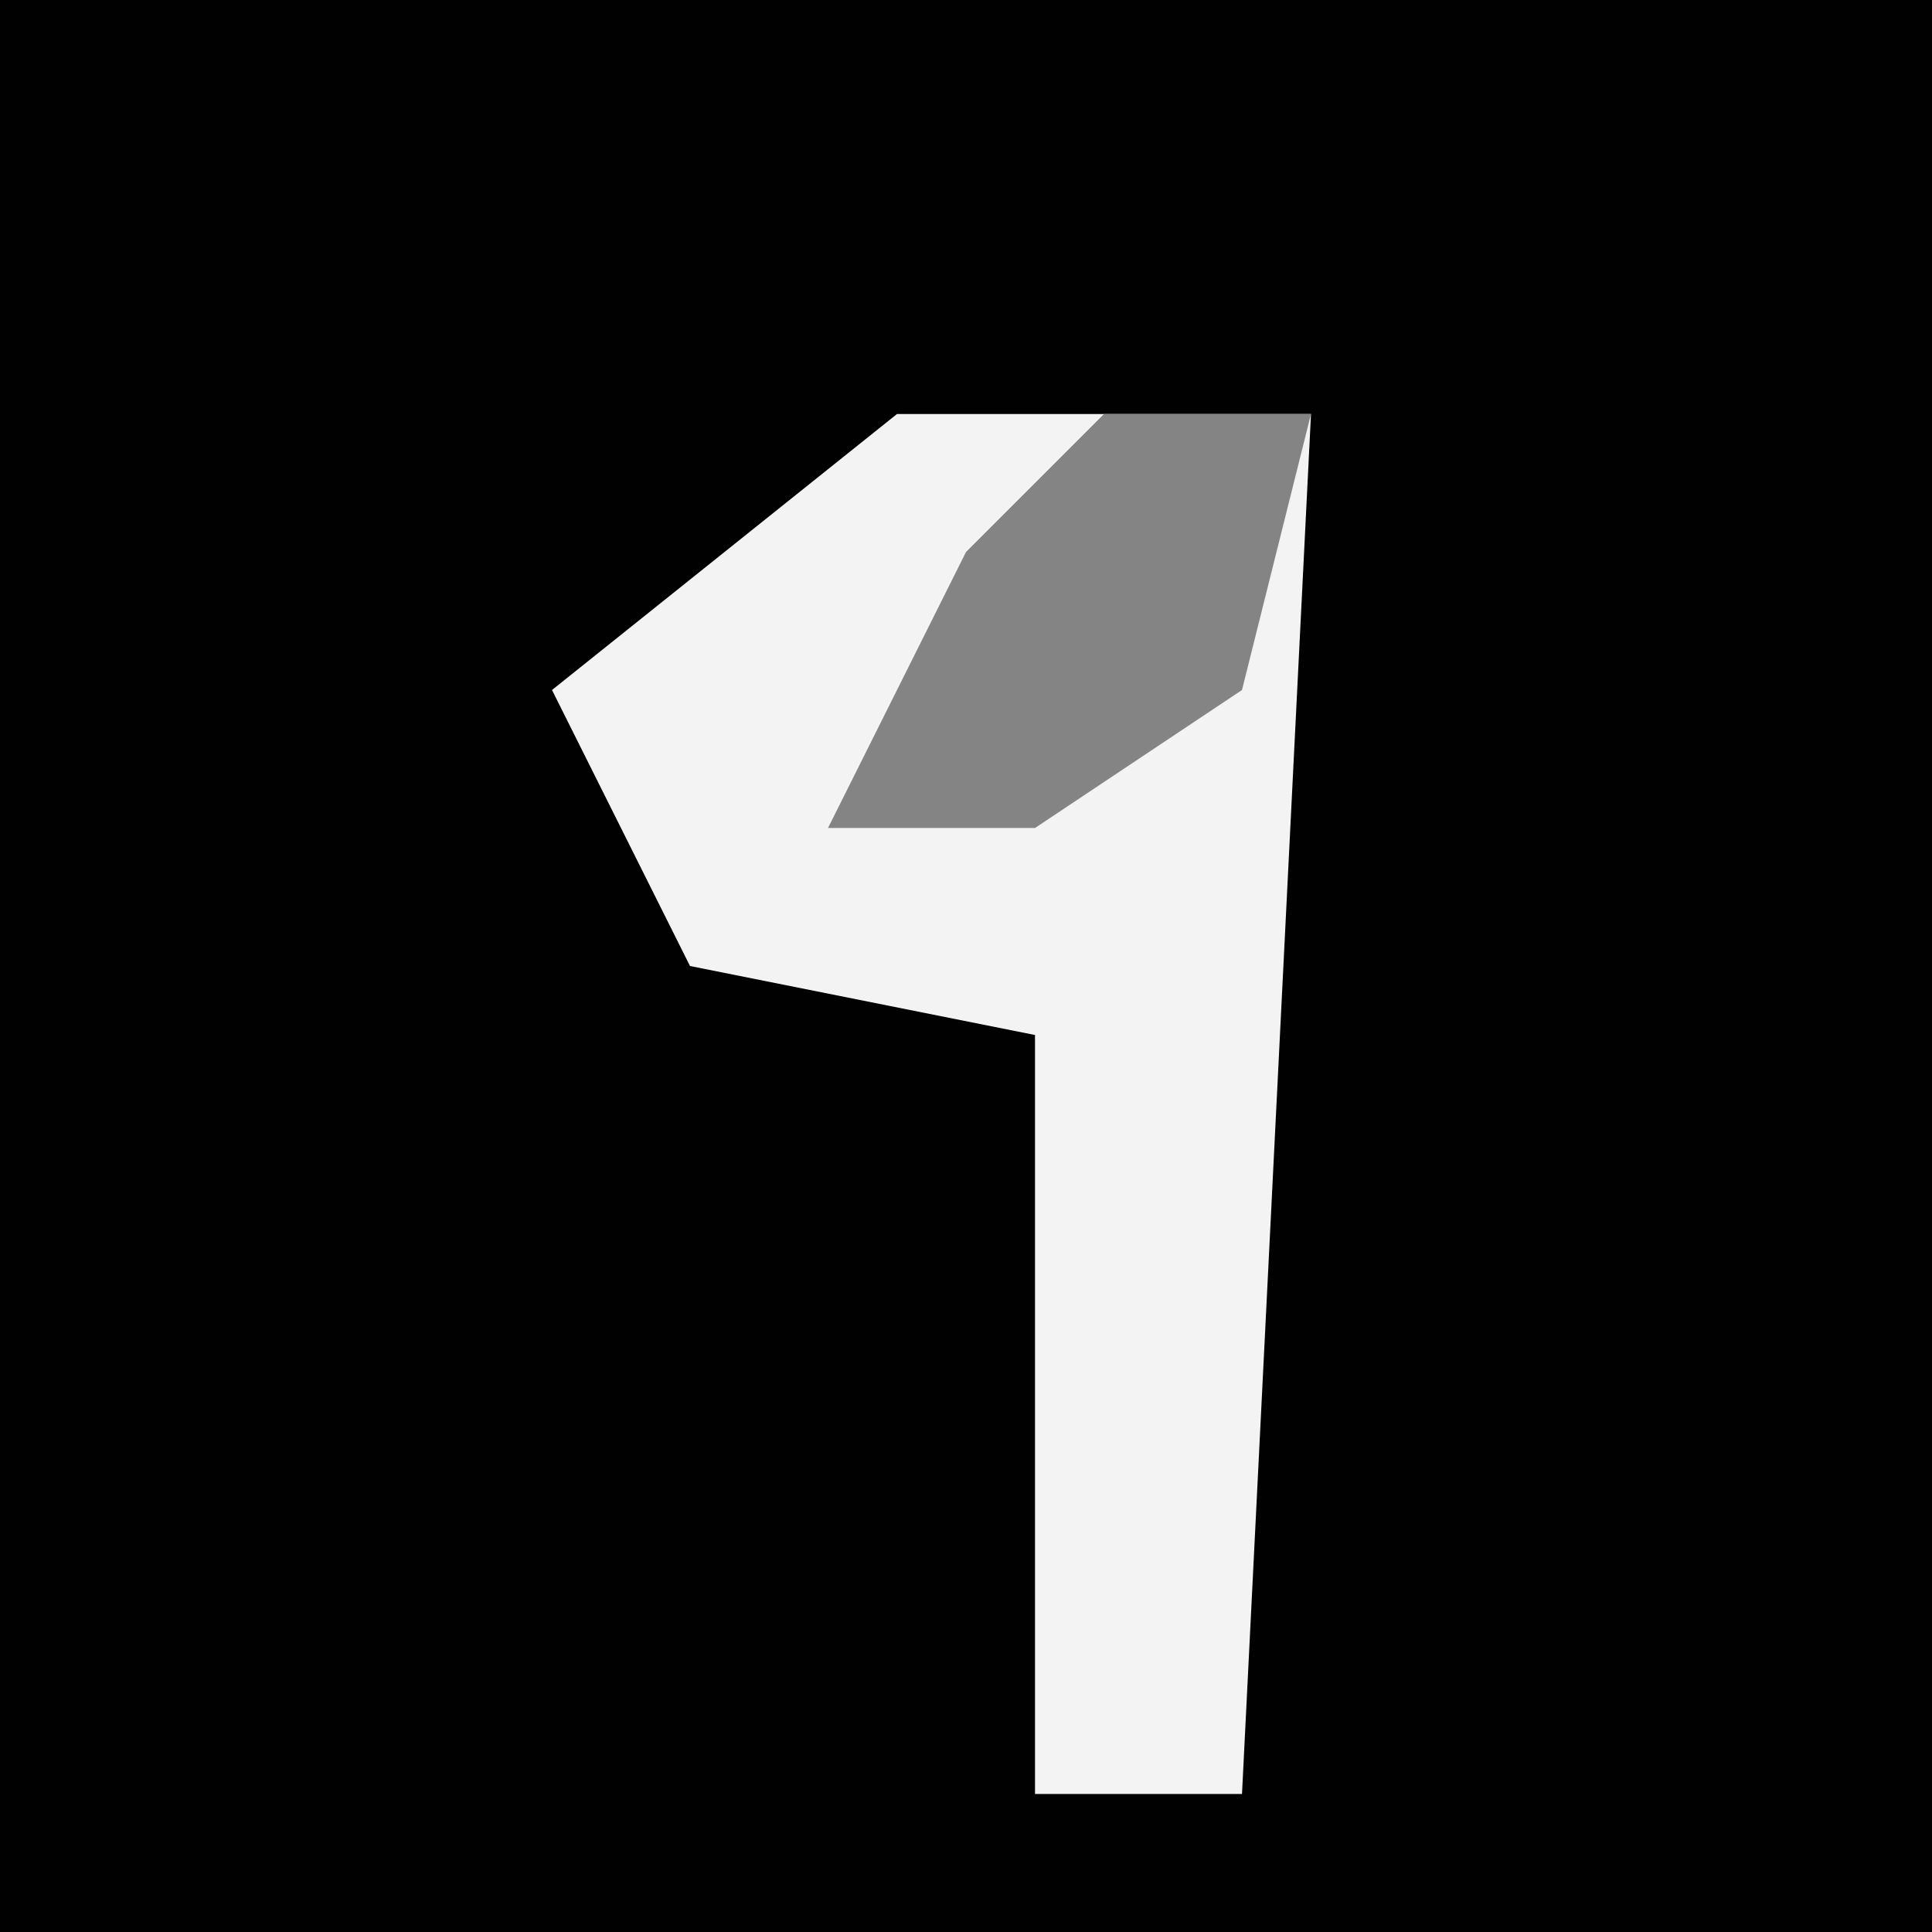 <?xml version="1.0" encoding="UTF-8"?>
<svg version="1.1" xmlns="http://www.w3.org/2000/svg" width="28" height="28">
<path d="M0,0 L28,0 L28,28 L0,28 Z " fill="#010101" transform="translate(0,0)"/>
<path d="M0,0 L6,0 L5,20 L2,20 L2,9 L-3,8 L-5,4 Z " fill="#F3F3F3" transform="translate(13,6)"/>
<path d="M0,0 L3,0 L2,4 L-1,6 L-4,6 L-2,2 Z " fill="#848484" transform="translate(16,6)"/>
</svg>
